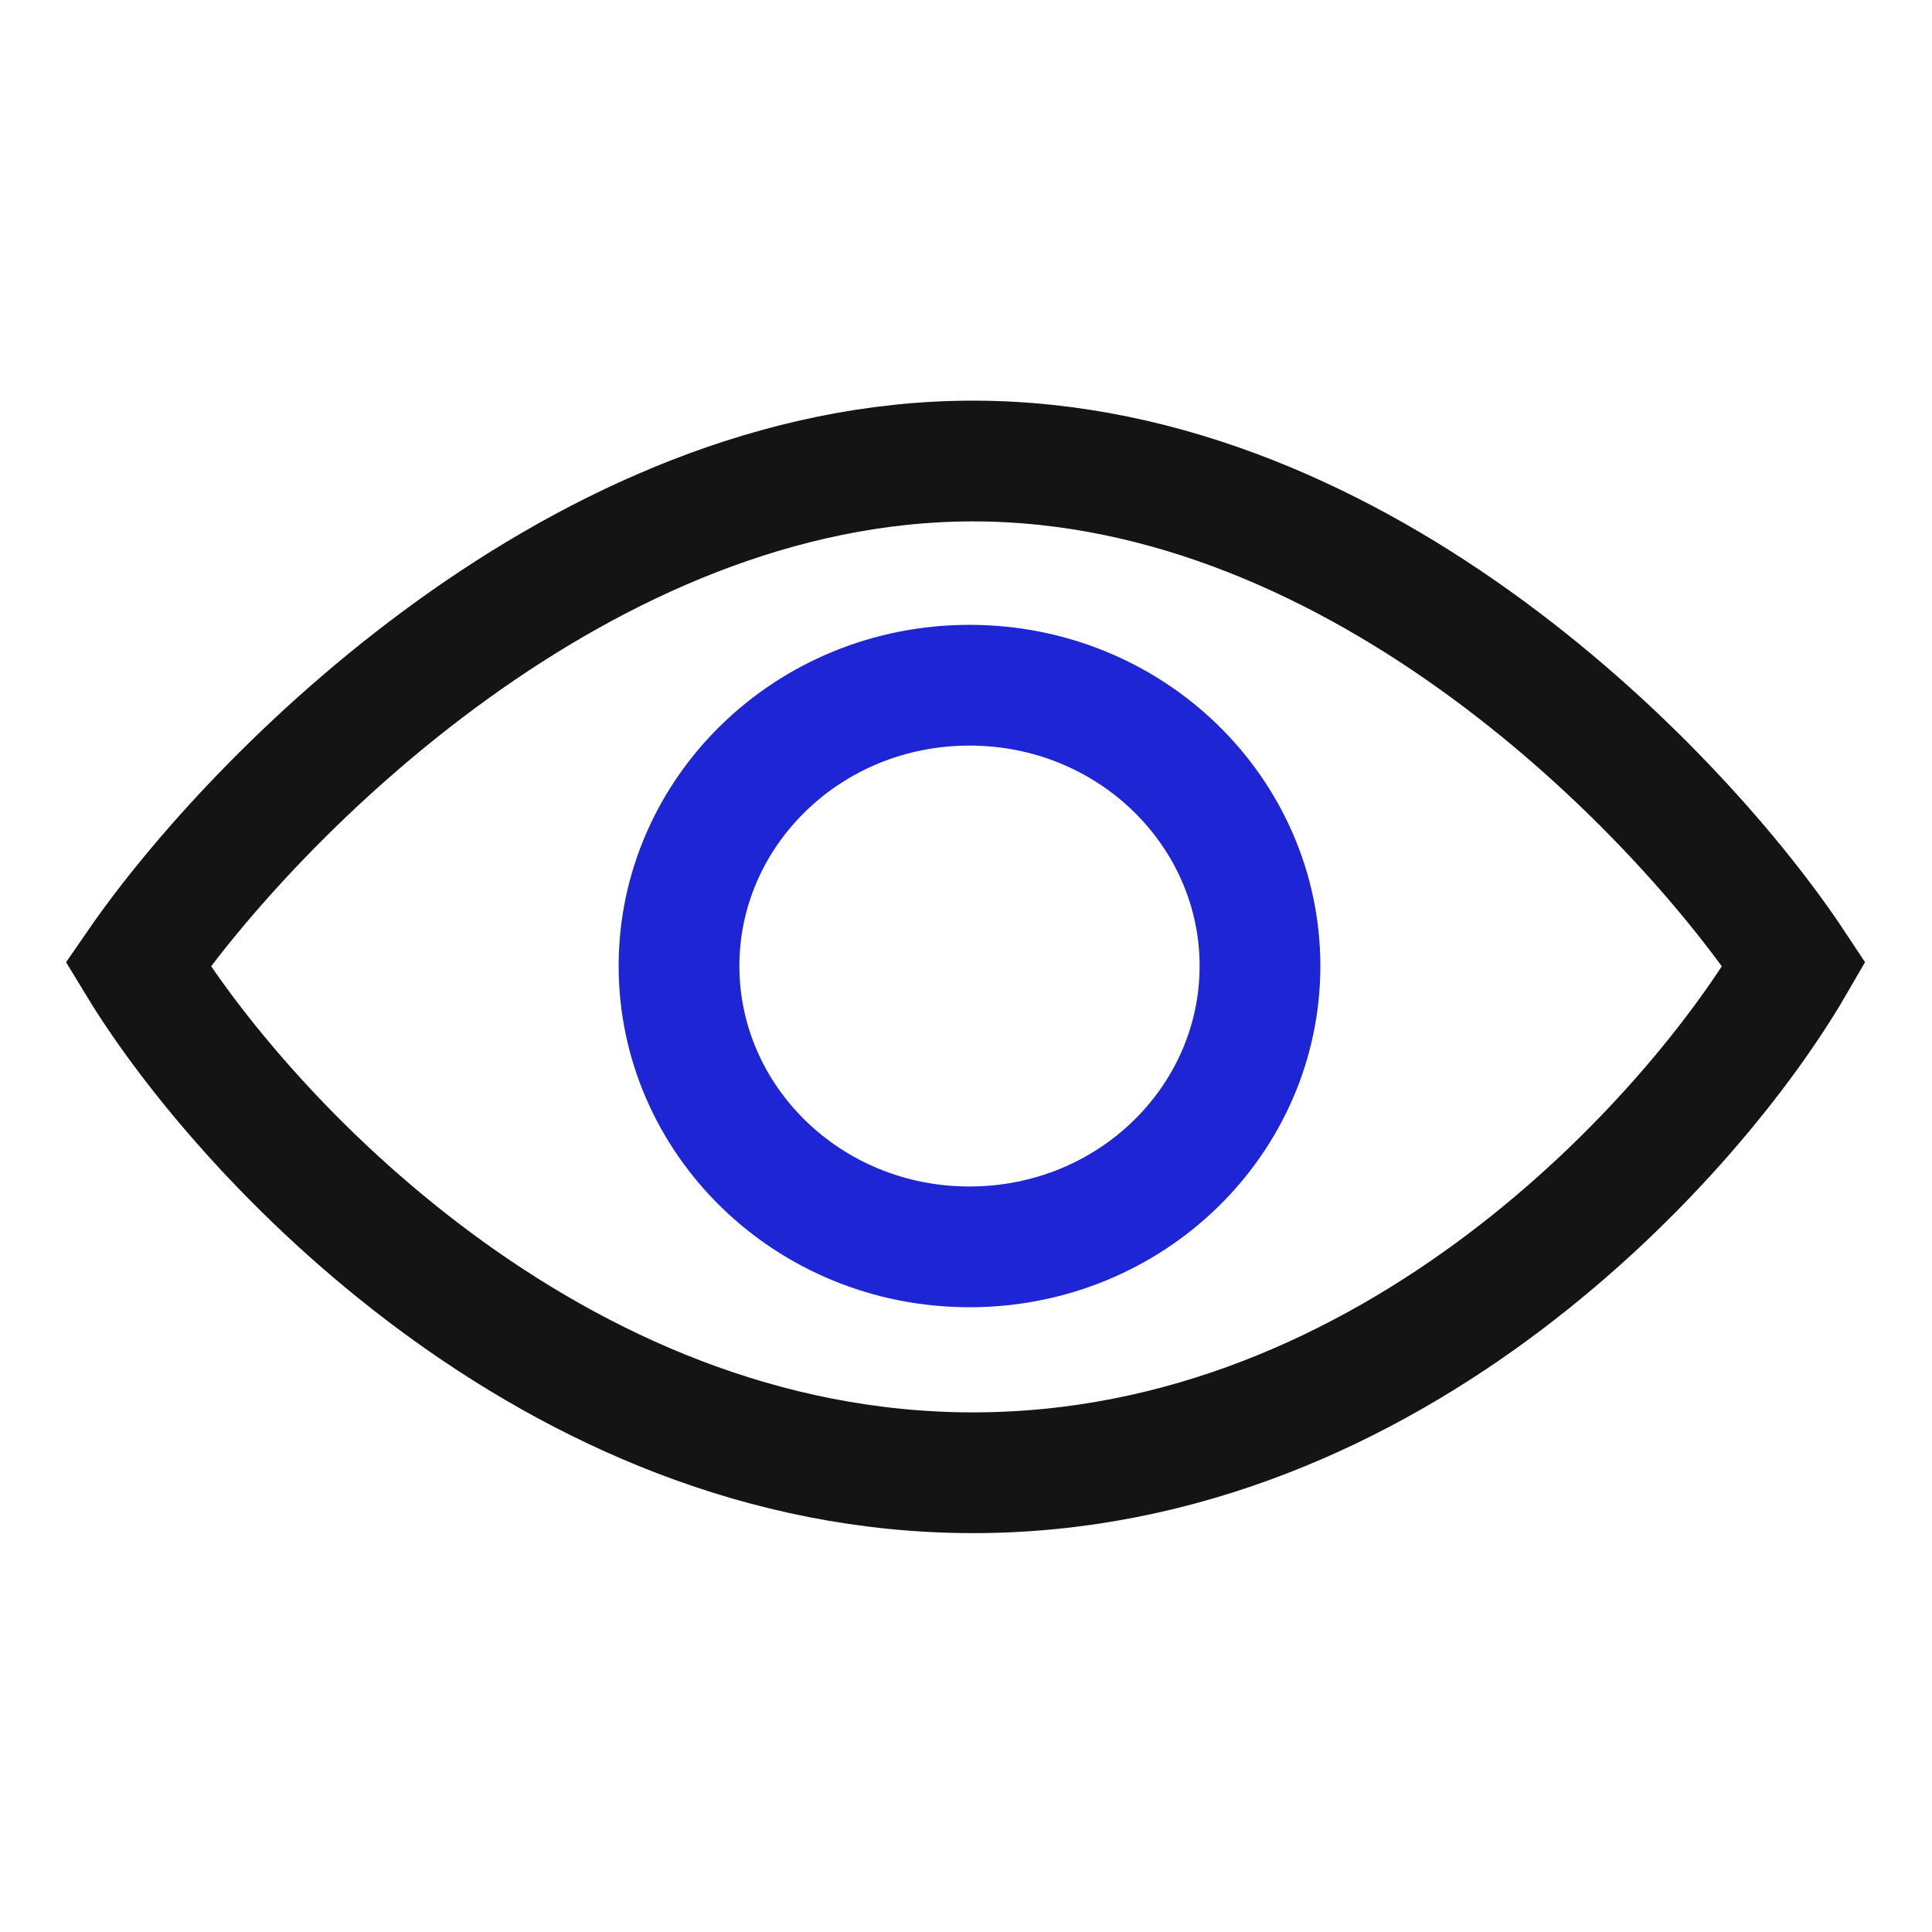 <svg width="24" height="24" viewBox="0 0 24 24" fill="none" xmlns="http://www.w3.org/2000/svg">
<path d="M12.087 5.727C7.241 5.727 3.153 9.895 1.714 11.979C2.993 14.084 6.857 18.295 12.087 18.295C17.317 18.295 21.065 14.084 22.286 11.979C20.905 9.895 16.934 5.727 12.087 5.727Z" stroke="#141414" stroke-width="1.5"/>
<path d="M15.652 12C15.652 13.908 14.056 15.489 12.043 15.489C10.031 15.489 8.435 13.908 8.435 12C8.435 10.093 10.031 8.512 12.043 8.512C14.056 8.512 15.652 10.093 15.652 12Z" stroke="#1E25D5" stroke-width="1.5"/>
</svg>
